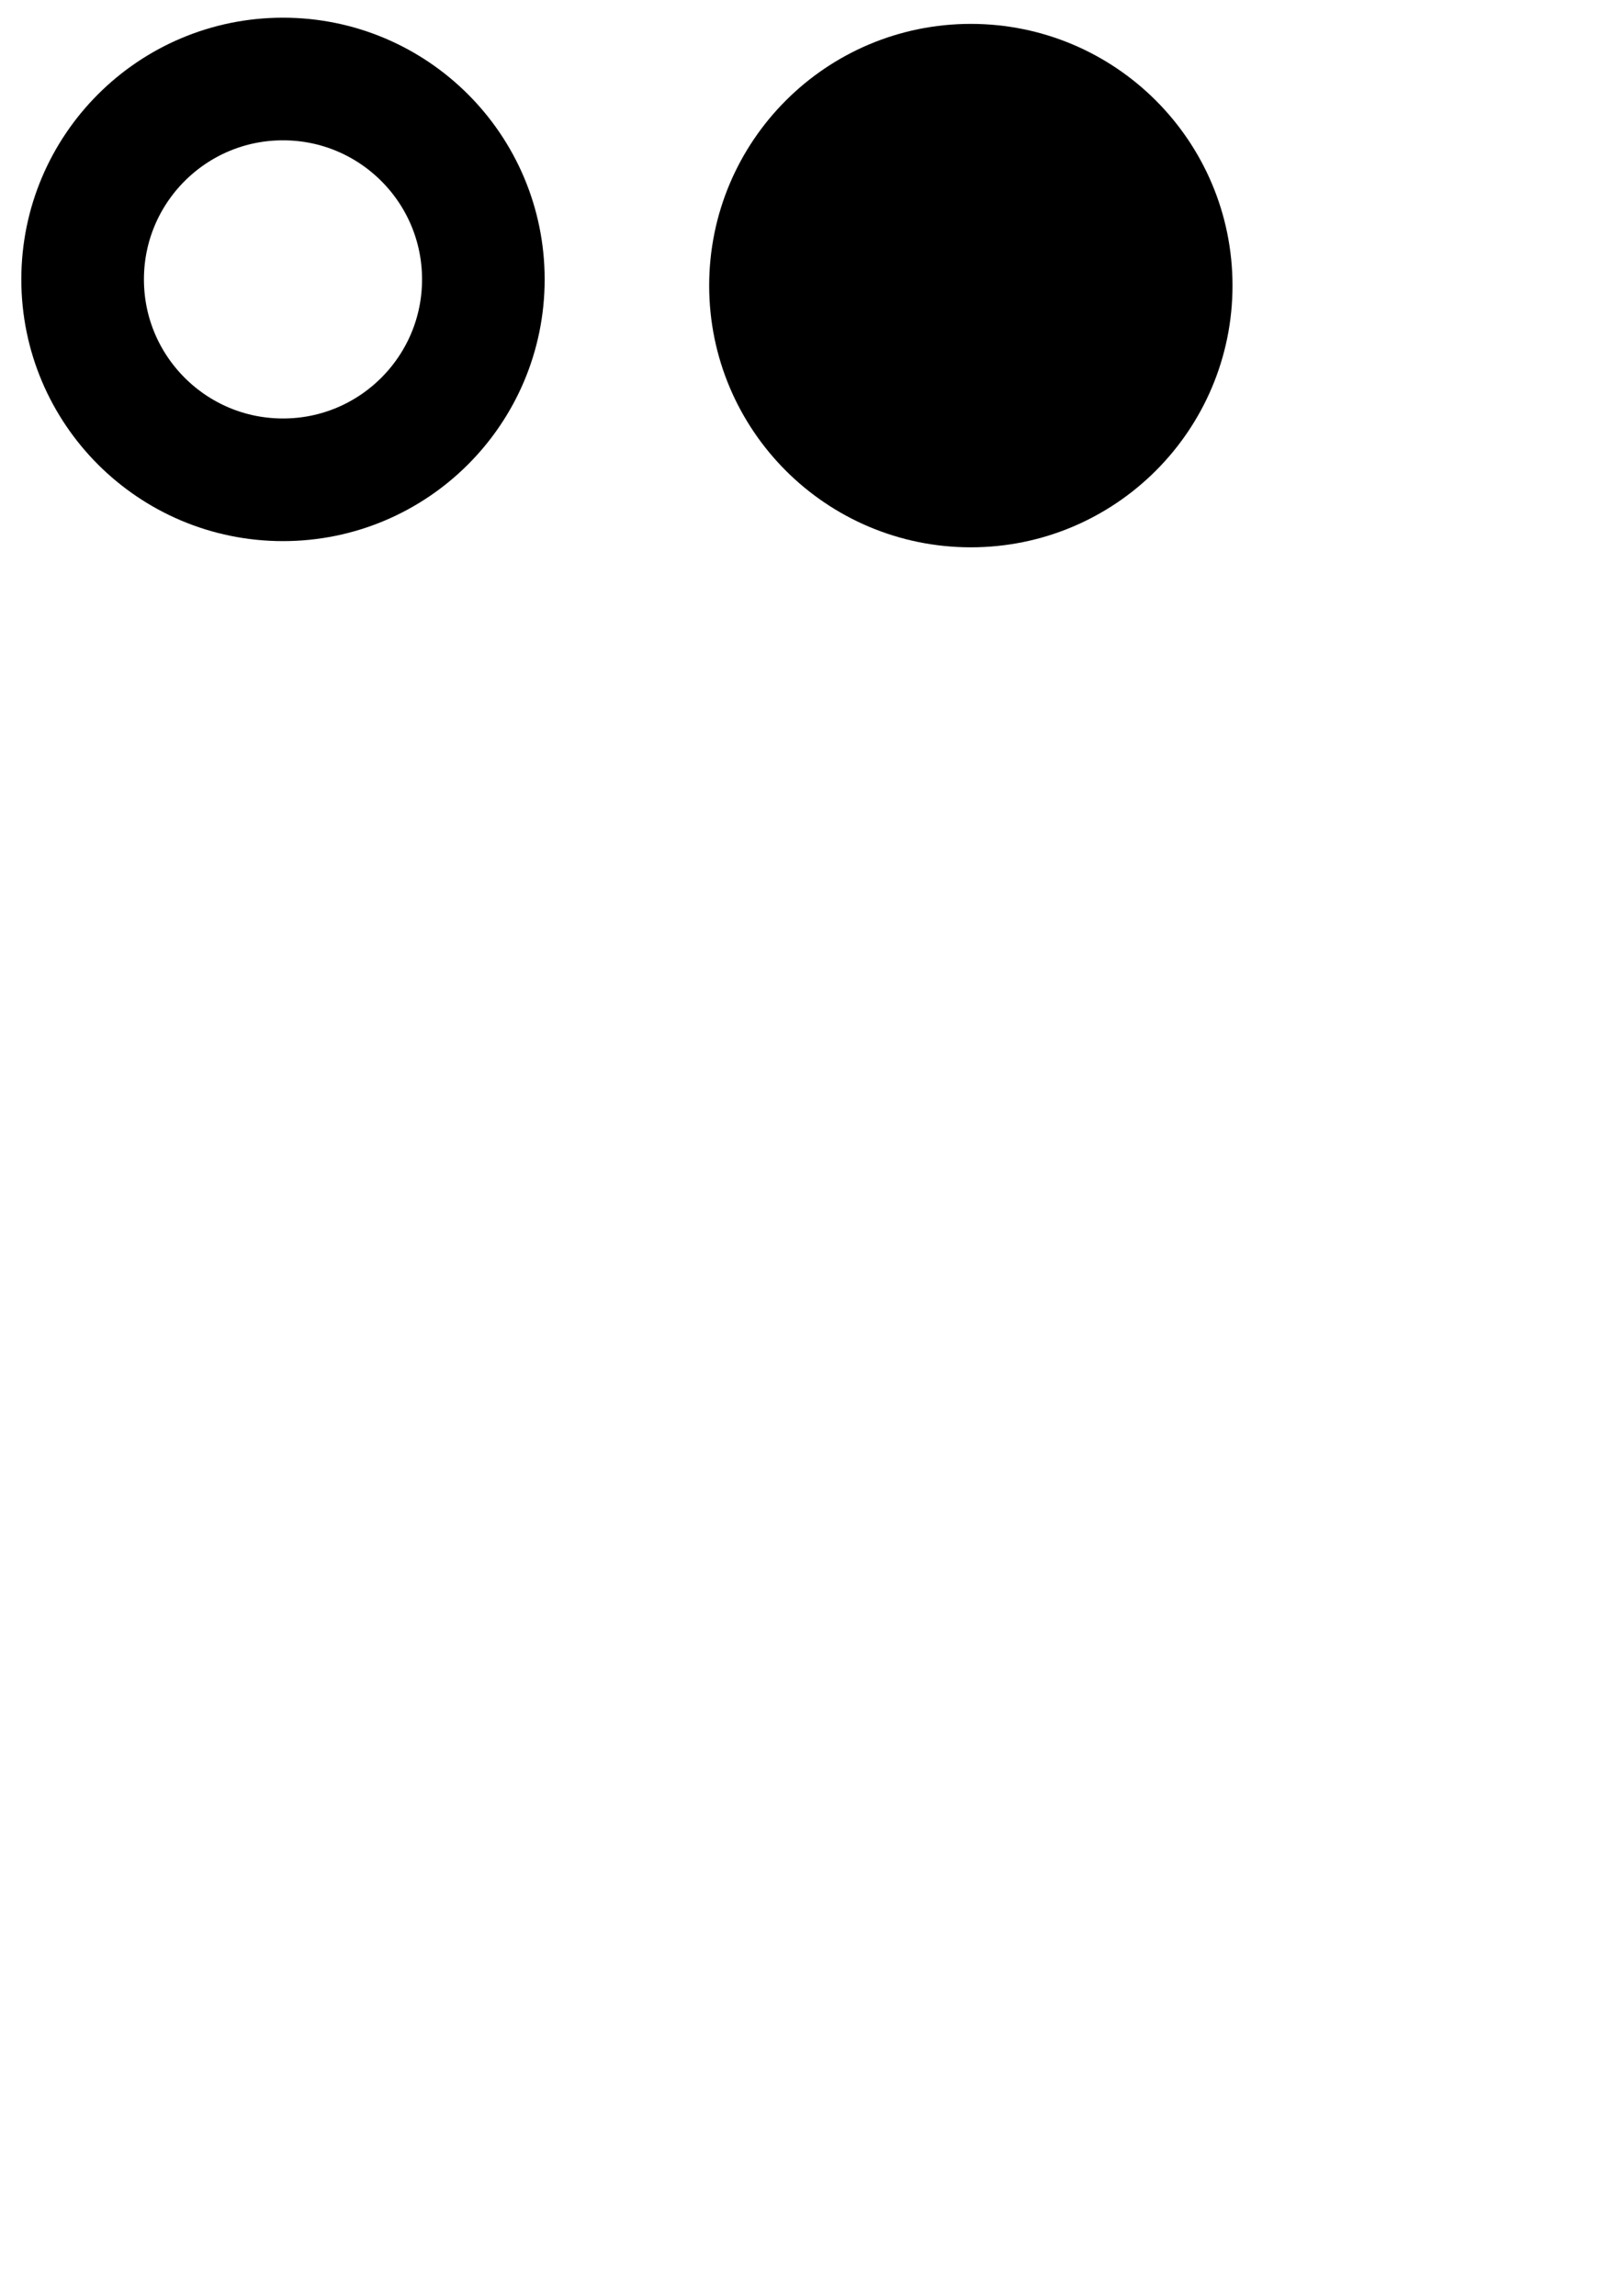 <?xml version="1.0" encoding="UTF-8" standalone="no"?>
<!-- Created with Inkscape (http://www.inkscape.org/) -->

<svg
   xmlns:dc="http://purl.org/dc/elements/1.1/"
   xmlns:cc="http://creativecommons.org/ns#"
   xmlns:rdf="http://www.w3.org/1999/02/22-rdf-syntax-ns#"
   xmlns:svg="http://www.w3.org/2000/svg"
   xmlns="http://www.w3.org/2000/svg"
   xmlns:sodipodi="http://sodipodi.sourceforge.net/DTD/sodipodi-0.dtd"
   xmlns:inkscape="http://www.inkscape.org/namespaces/inkscape"
   width="210mm"
   height="297mm"
   viewBox="0 0 210 297"
   version="1.1"
   id="svg1554"
   inkscape:version="0.92.4 (5da689c313, 2019-01-14)"
   sodipodi:docname="Shutter.svg">
  <defs
     id="defs1548" />
  <sodipodi:namedview
     id="base"
     pagecolor="#ffffff"
     bordercolor="#666666"
     borderopacity="1.0"
     inkscape:pageopacity="0.0"
     inkscape:pageshadow="2"
     inkscape:zoom="0.98994949"
     inkscape:cx="343.8146"
     inkscape:cy="886.87946"
     inkscape:document-units="mm"
     inkscape:current-layer="layer1"
     showgrid="false"
     inkscape:window-width="1920"
     inkscape:window-height="986"
     inkscape:window-x="-11"
     inkscape:window-y="-11"
     inkscape:window-maximized="1" />
  <g
     inkscape:label="Layer 1"
     inkscape:groupmode="layer"
     id="layer1">
    <circle
       r="25.925"
       cy="36.145"
       cx="36.616"
       id="circle2138"
       style="fill:none;fill-opacity:1;stroke:#000000;stroke-width:15.865;stroke-miterlimit:4;stroke-dasharray:none;stroke-dashoffset:0"
       inkscape:export-filename="C:\Users\s3762256\Documents\RMIT\Qudi\artwork\icons\qudiTheme\Laser\ShutterOpen.png"
       inkscape:export-xdpi="75.019997"
       inkscape:export-ydpi="75.019997" />
    <circle
       r="25.925"
       cy="36.947"
       cx="125.617"
       id="circle2138-7"
       style="fill:#000000;fill-opacity:1;stroke:#000000;stroke-width:15.865;stroke-miterlimit:4;stroke-dasharray:none;stroke-dashoffset:0"
       inkscape:export-filename="C:\Users\s3762256\Documents\RMIT\Qudi\artwork\icons\qudiTheme\Laser\ShutterClosed.png"
       inkscape:export-xdpi="75.019997"
       inkscape:export-ydpi="75.019997" />
  </g>
</svg>
